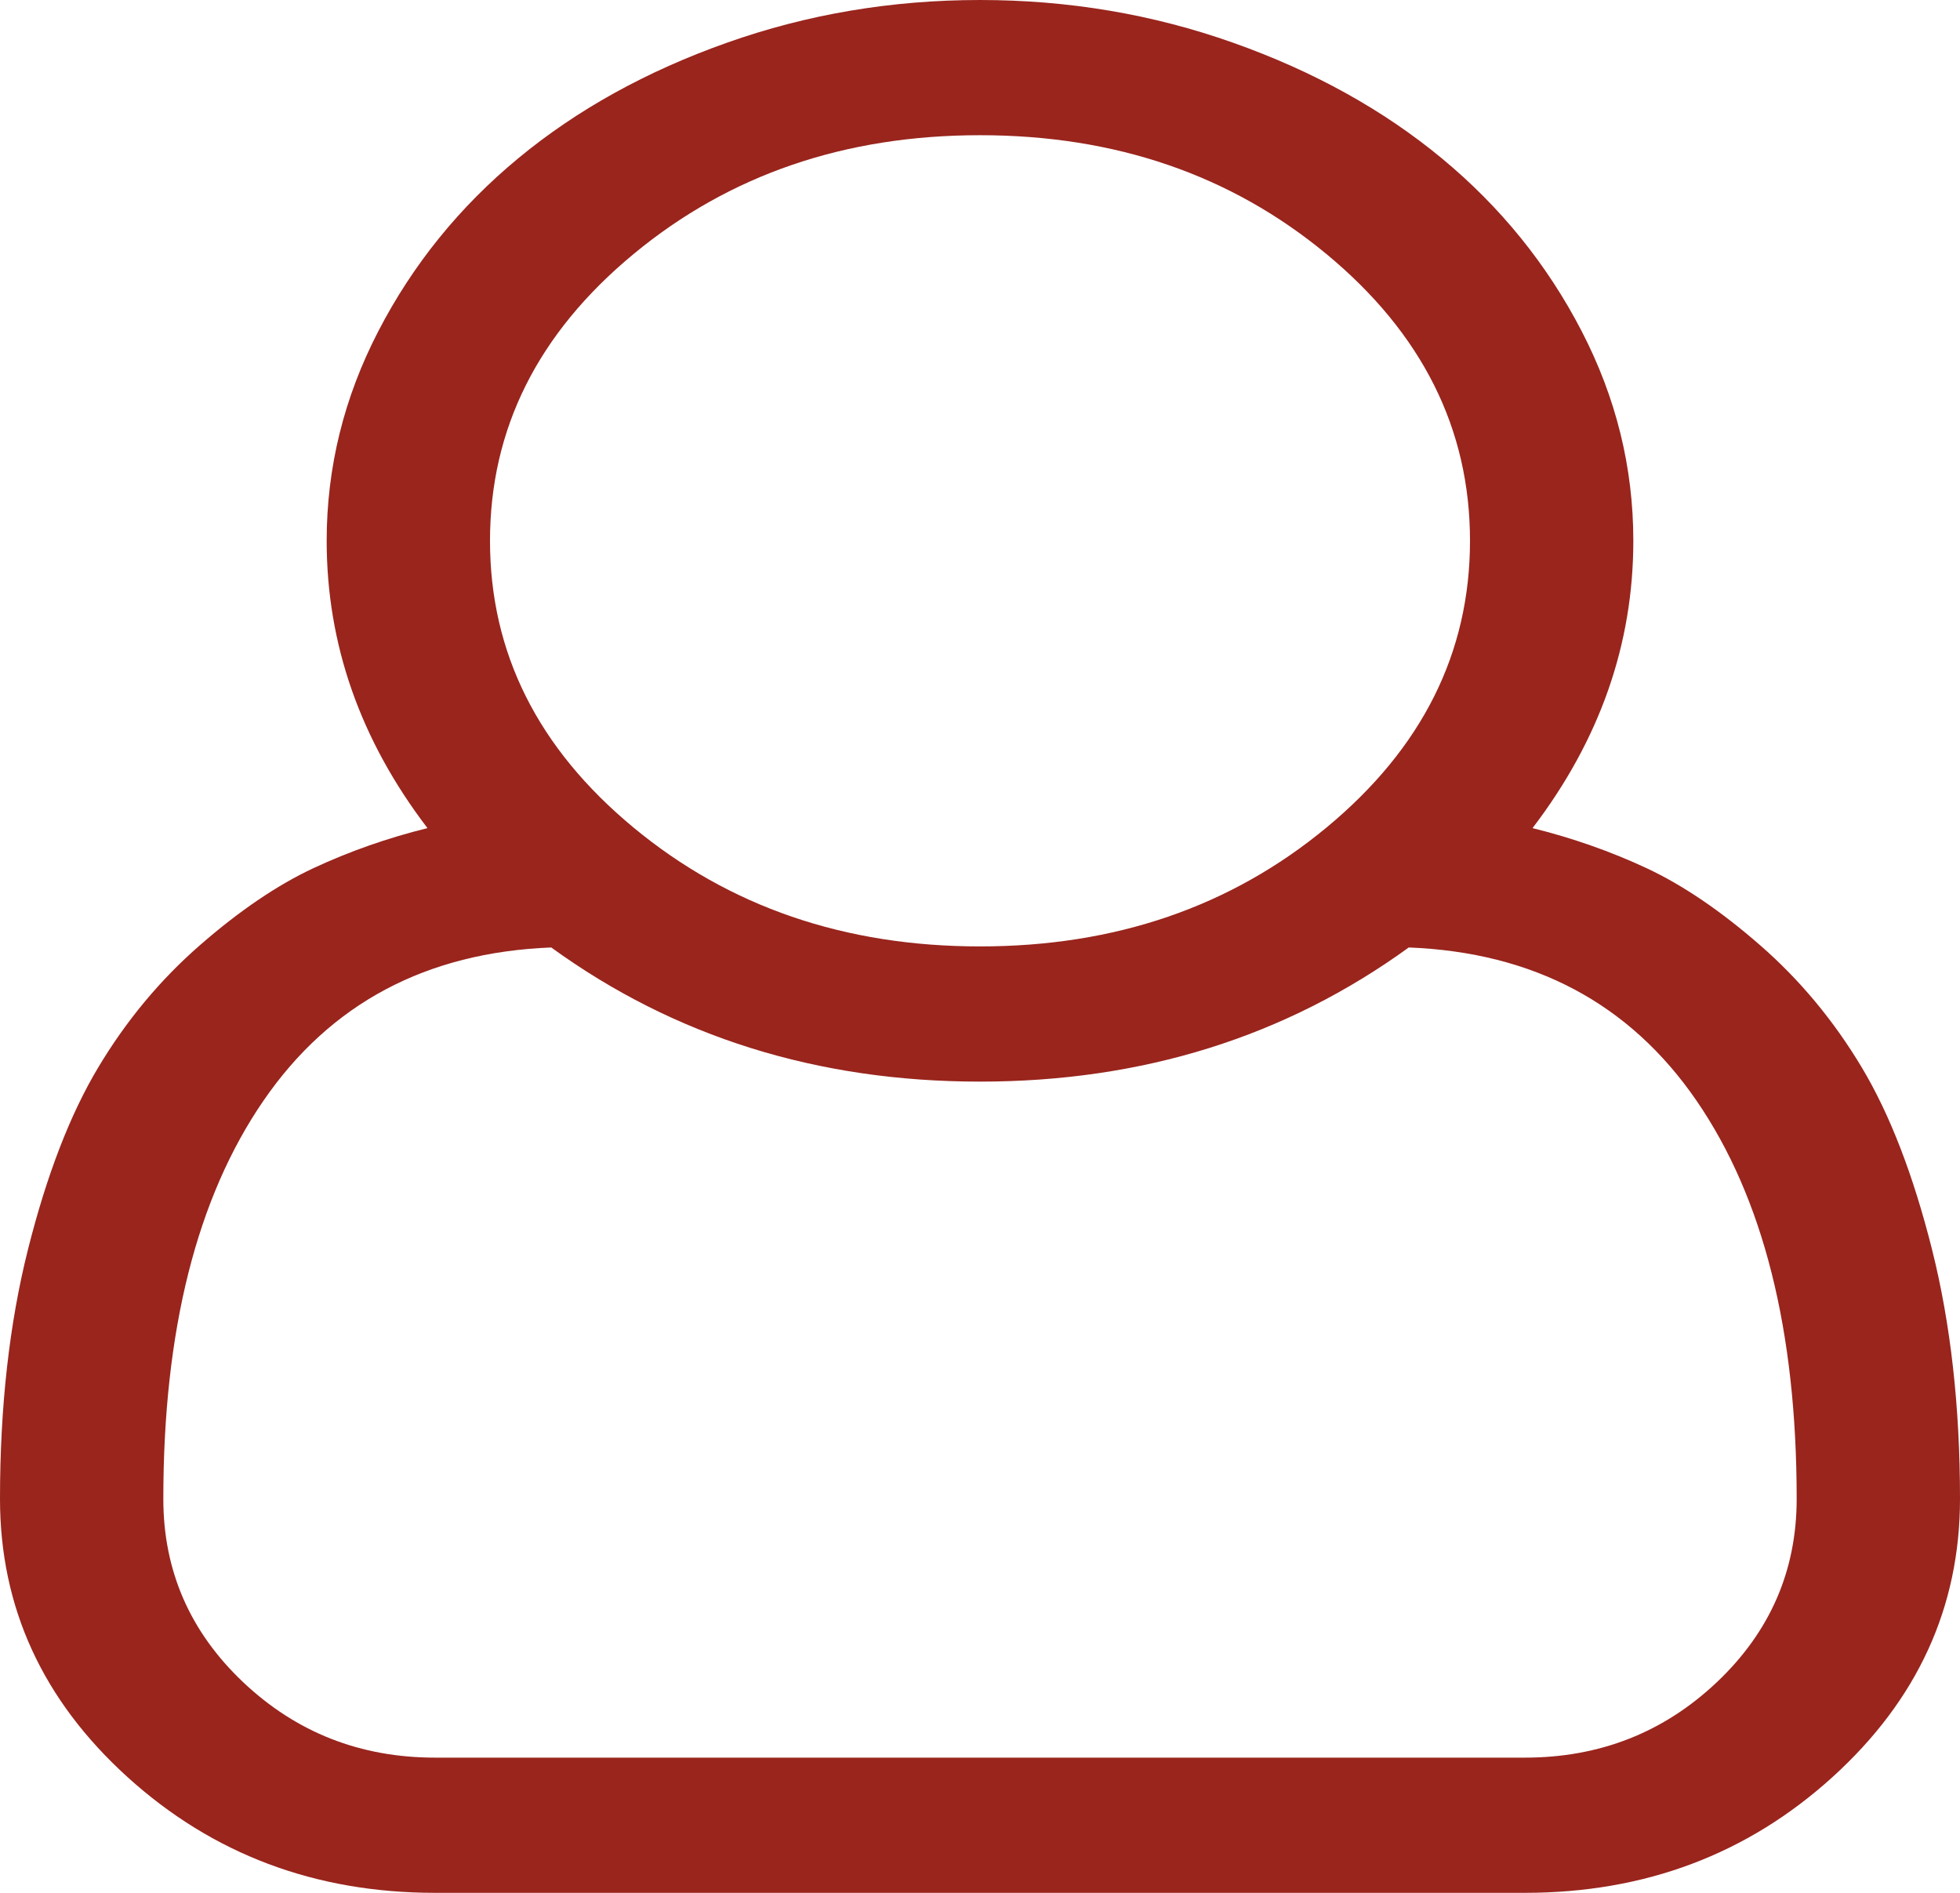 ﻿<?xml version="1.0" encoding="utf-8"?>
<svg version="1.1" xmlns:xlink="http://www.w3.org/1999/xlink" width="58px" height="56px" xmlns="http://www.w3.org/2000/svg">
  <g transform="matrix(1 0 0 1 -1428 -35 )">
    <path d="M 48.333 16  C 48.333 19.062  47.339 21.896  45.35 24.5  C 46.533 24.792  47.66 25.188  48.73 25.687  C 49.8 26.188  50.92 26.948  52.09 27.969  C 53.261 28.99  54.262 30.193  55.092 31.578  C 55.923 32.964  56.615 34.755  57.169 36.953  C 57.723 39.151  58 41.615  58 44.344  C 58 47.552  56.741 50.297  54.224 52.578  C 51.707 54.859  48.673 56  45.124 56  L 12.876 56  C 9.327 56  6.293 54.859  3.776 52.578  C 1.259 50.297  0 47.552  0 44.344  C 0 41.615  0.277 39.151  0.831 36.953  C 1.385 34.755  2.077 32.964  2.908 31.578  C 3.738 30.193  4.739 28.99  5.91 27.969  C 7.08 26.948  8.2 26.188  9.27 25.687  C 10.34 25.188  11.467 24.792  12.65 24.5  C 10.661 21.896  9.667 19.062  9.667 16  C 9.667 13.833  10.176 11.766  11.196 9.797  C 12.215 7.828  13.594 6.125  15.331 4.687  C 17.068 3.25  19.126 2.109  21.505 1.266  C 23.883 0.422  26.382 0  29 0  C 31.618 0  34.117 0.422  36.495 1.266  C 38.874 2.109  40.932 3.25  42.669 4.687  C 44.406 6.125  45.785 7.828  46.804 9.797  C 47.824 11.766  48.333 13.833  48.333 16  Z M 39.252 7.516  C 36.42 5.172  33.003 4  29 4  C 24.997 4  21.58 5.172  18.748 7.516  C 15.916 9.859  14.5 12.688  14.5 16  C 14.5 19.312  15.916 22.141  18.748 24.484  C 21.58 26.828  24.997 28  29 28  C 33.003 28  36.42 26.828  39.252 24.484  C 42.084 22.141  43.5 19.312  43.5 16  C 43.5 12.688  42.084 9.859  39.252 7.516  Z M 12.876 52  L 45.124 52  C 47.339 52  49.233 51.255  50.807 49.766  C 52.38 48.276  53.167 46.469  53.167 44.344  C 53.167 39.365  52.179 35.438  50.202 32.562  C 48.226 29.688  45.388 28.177  41.688 28.031  C 38.037 30.677  33.808 32  29 32  C 24.192 32  19.963 30.677  16.312 28.031  C 12.612 28.177  9.774 29.688  7.798 32.562  C 5.821 35.438  4.833 39.365  4.833 44.344  C 4.833 46.469  5.62 48.276  7.193 49.766  C 8.767 51.255  10.661 52  12.876 52  Z " fill-rule="nonzero" fill="#99251d" stroke="none" fill-opacity="0.996" transform="matrix(1 0 0 1 1428 35 )" />
  </g>
</svg>